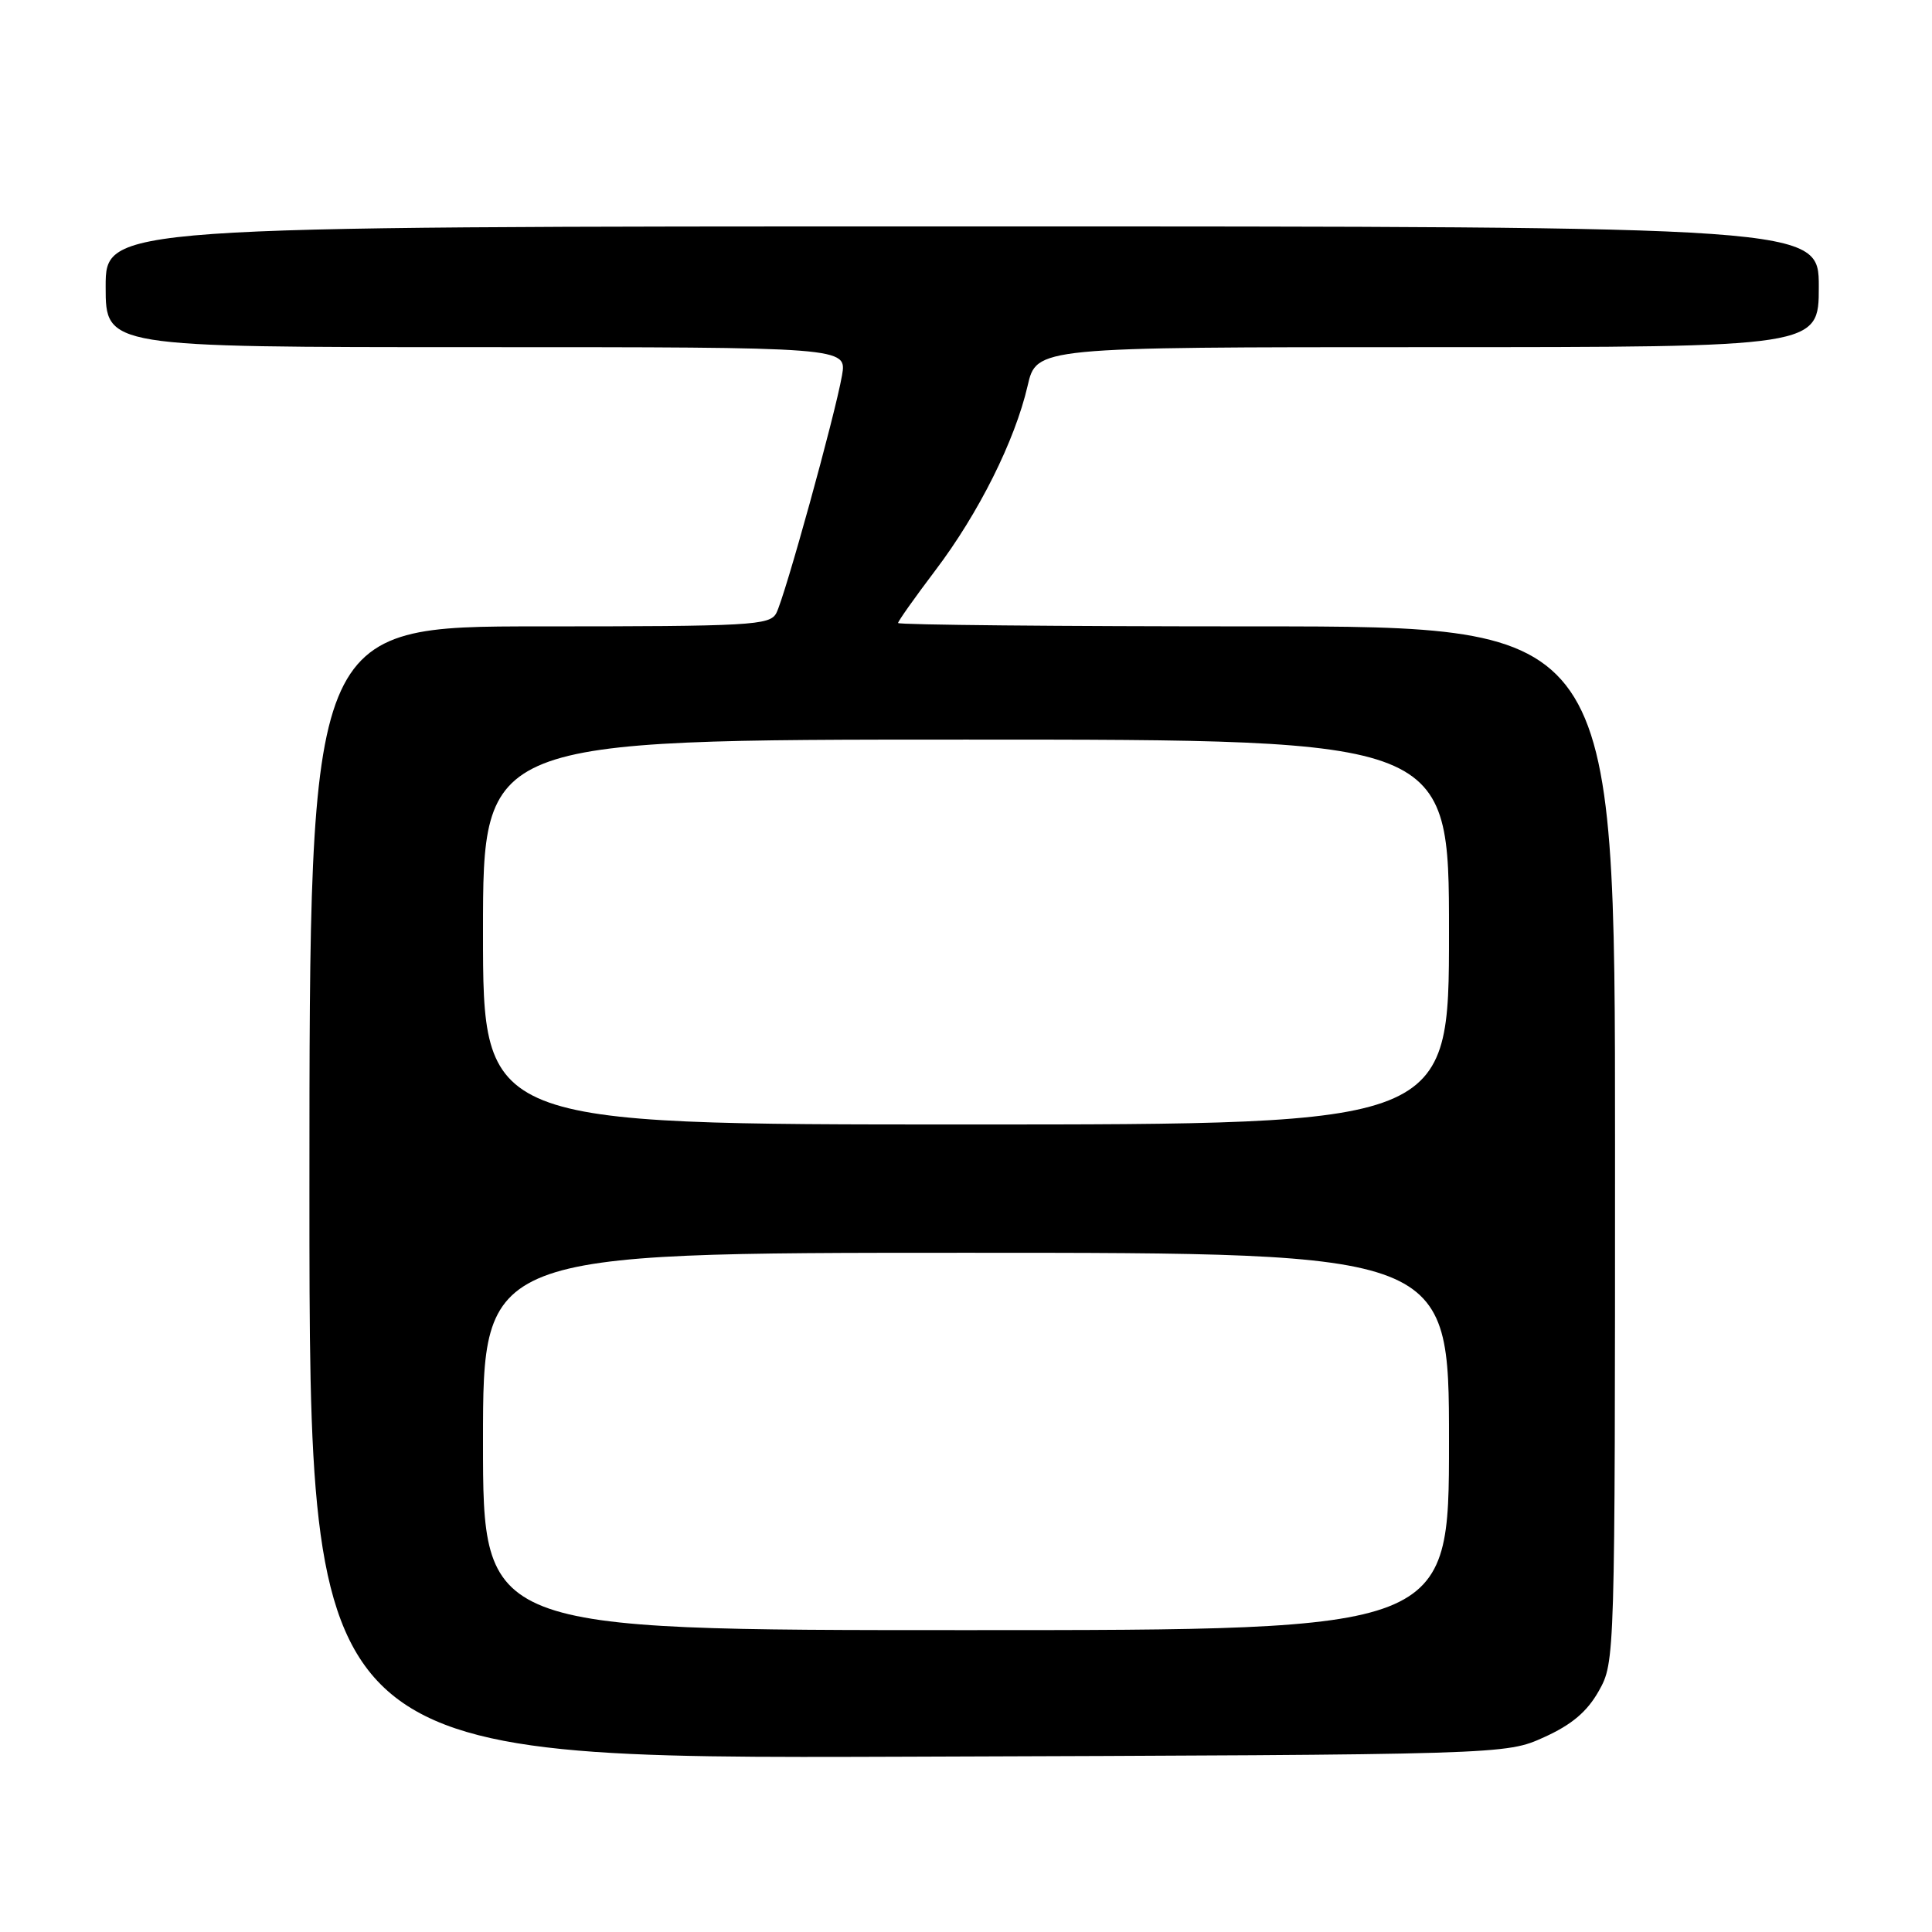 <?xml version="1.0" encoding="UTF-8" standalone="no"?>
<!DOCTYPE svg PUBLIC "-//W3C//DTD SVG 1.1//EN" "http://www.w3.org/Graphics/SVG/1.1/DTD/svg11.dtd" >
<svg xmlns="http://www.w3.org/2000/svg" xmlns:xlink="http://www.w3.org/1999/xlink" version="1.1" viewBox="0 0 256 256">
 <g >
 <path fill="currentColor"
d=" M 204.60 230.19 C 208.27 228.53 210.30 226.81 211.85 224.06 C 213.99 220.24 214.00 219.99 214.00 151.61 C 214.00 83.00 214.00 83.00 166.50 83.00 C 140.38 83.00 119.00 82.80 119.00 82.55 C 119.00 82.31 121.22 79.17 123.93 75.59 C 129.69 67.99 134.48 58.39 136.16 51.14 C 137.34 46.00 137.34 46.00 189.17 46.00 C 241.00 46.00 241.00 46.00 241.00 38.00 C 241.00 30.00 241.00 30.00 127.50 30.00 C 14.00 30.00 14.00 30.00 14.00 38.00 C 14.00 46.00 14.00 46.00 63.11 46.00 C 112.22 46.00 112.22 46.00 111.57 49.75 C 110.64 55.05 103.98 79.15 102.86 81.25 C 102.01 82.86 99.46 83.00 71.46 83.00 C 41.00 83.00 41.00 83.00 41.00 158.02 C 41.00 233.05 41.00 233.05 120.25 232.77 C 199.50 232.50 199.50 232.50 204.60 230.19 Z  M 64.00 191.00 C 64.00 166.00 64.00 166.00 128.00 166.00 C 192.00 166.00 192.00 166.00 192.00 191.00 C 192.00 216.00 192.00 216.00 128.00 216.00 C 64.00 216.00 64.00 216.00 64.00 191.00 Z  M 64.00 123.50 C 64.00 98.00 64.00 98.00 128.00 98.00 C 192.00 98.00 192.00 98.00 192.00 123.50 C 192.00 149.00 192.00 149.00 128.00 149.00 C 64.00 149.00 64.00 149.00 64.00 123.50 Z "/>
</g>
</svg>